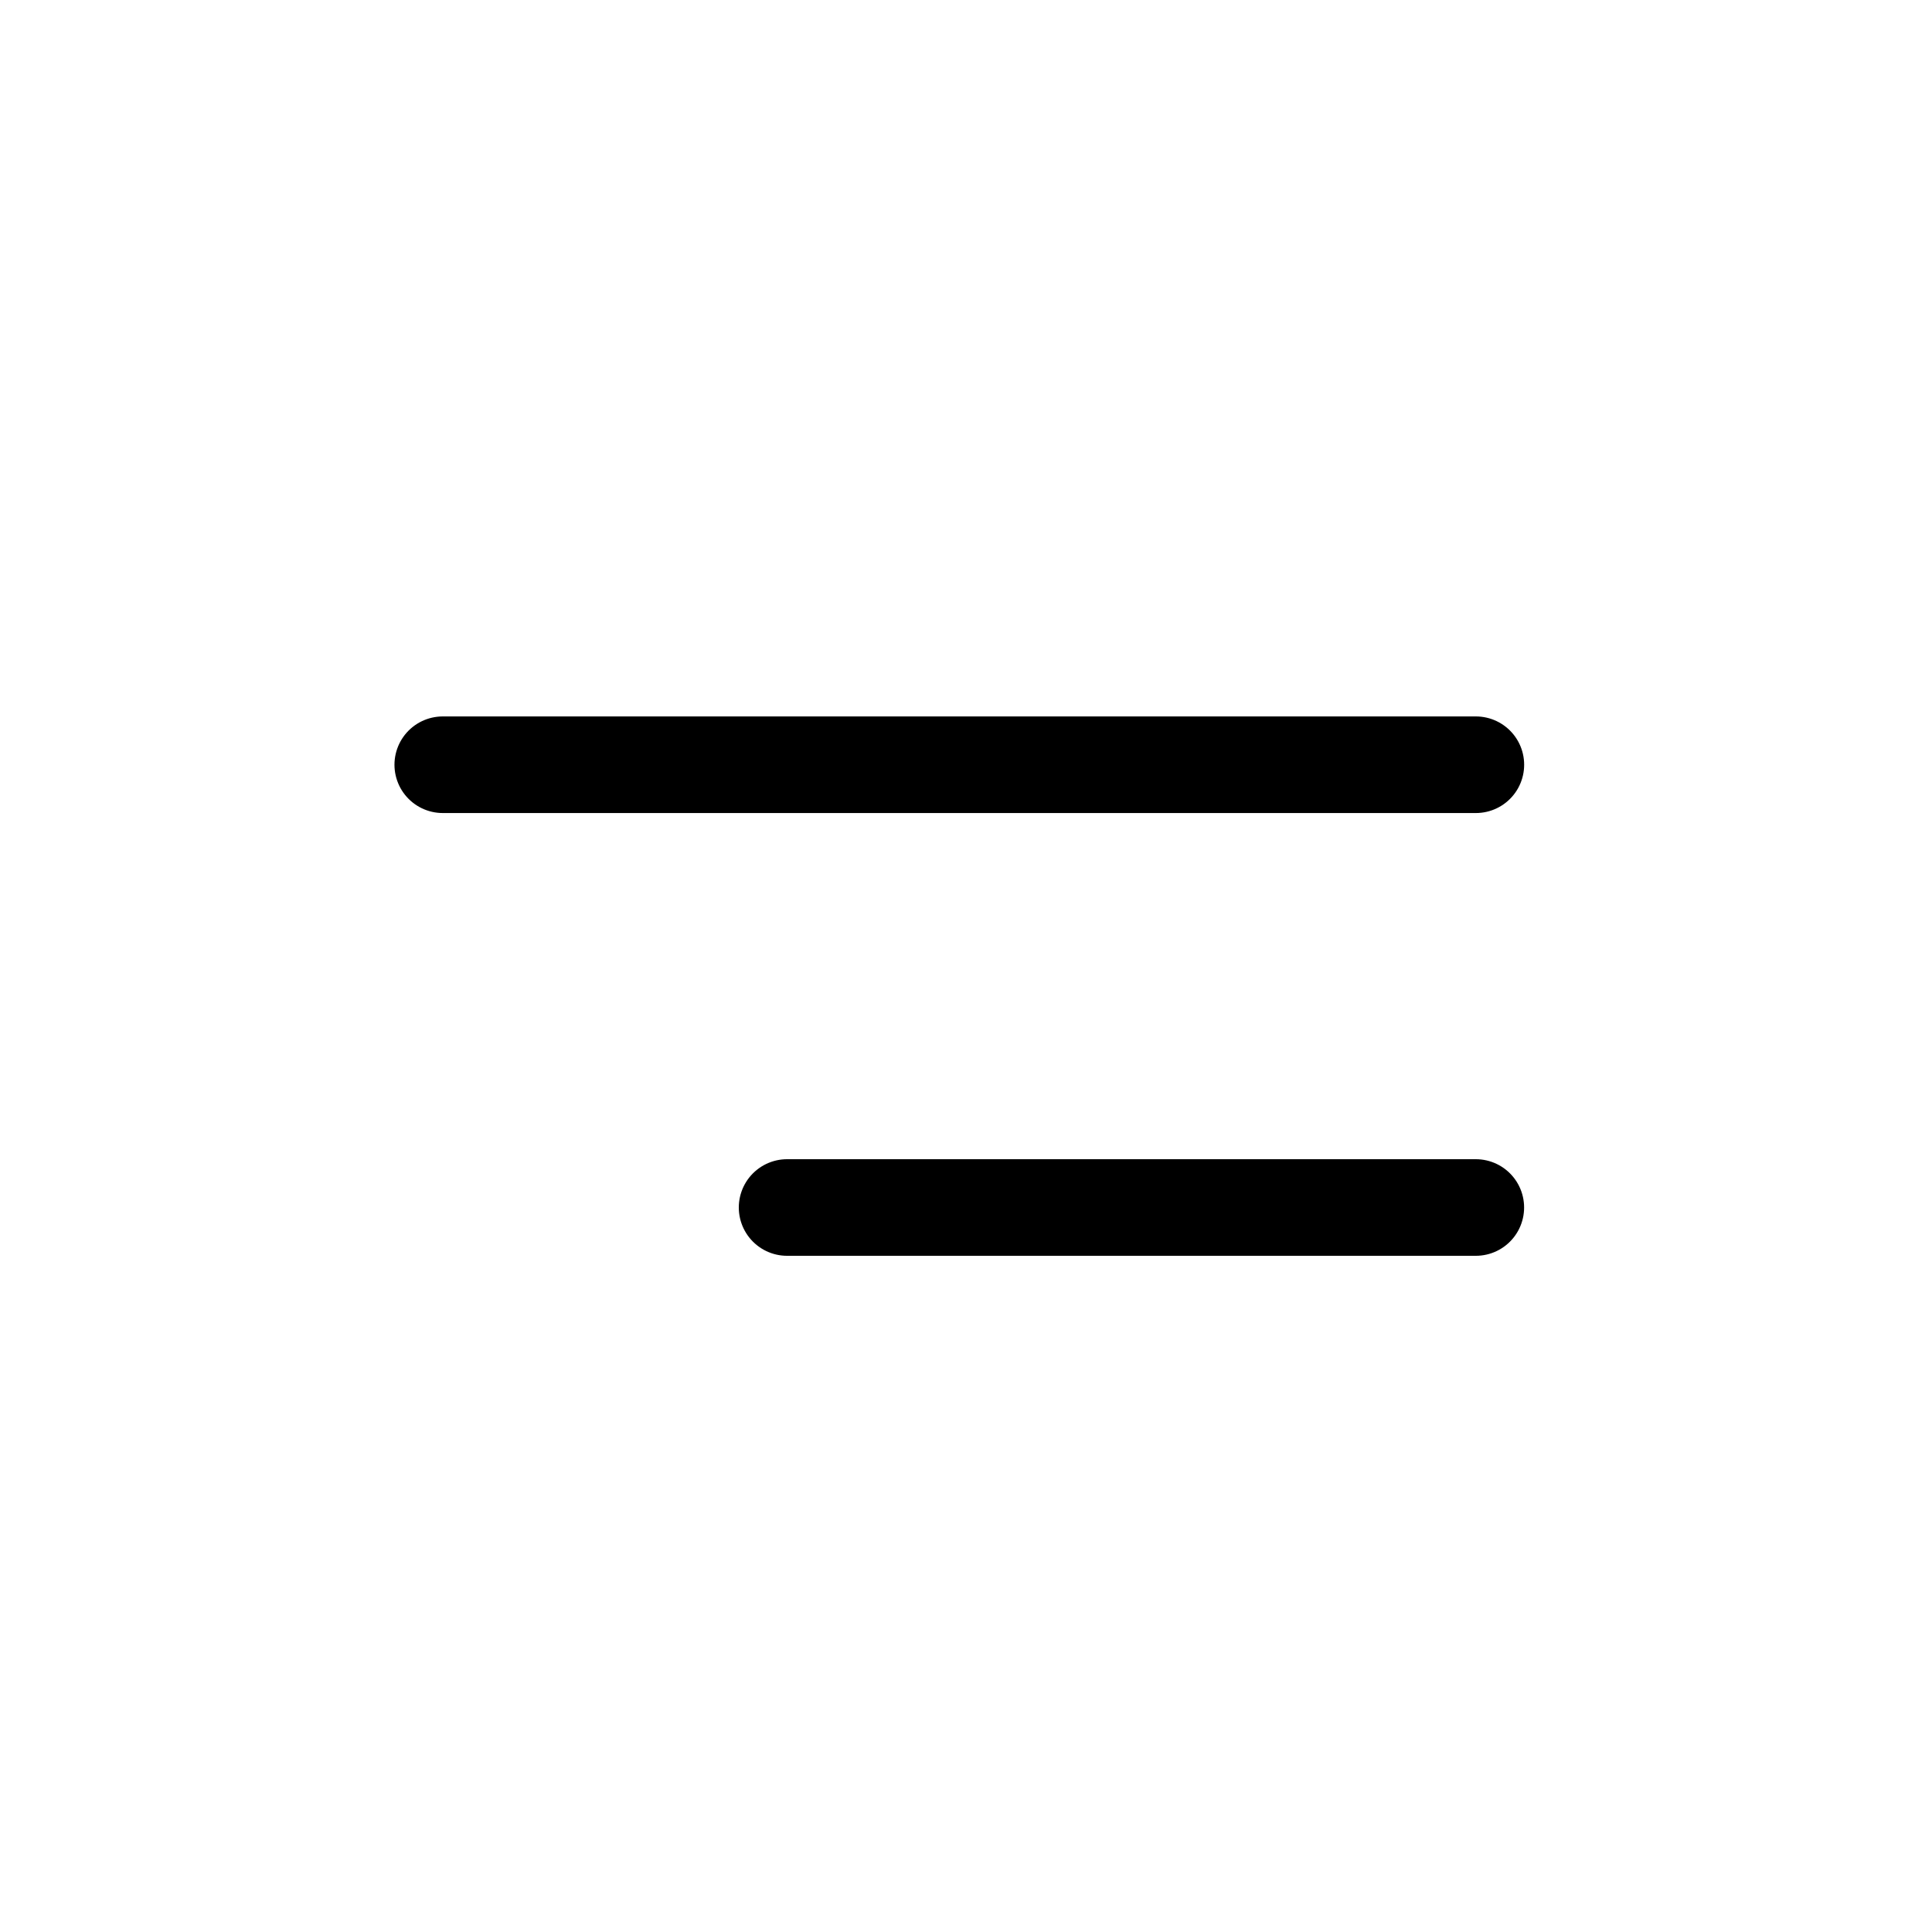 <svg width="40" height="40" viewBox="0 0 40 40" fill="none" xmlns="http://www.w3.org/2000/svg">
<path d="M9.167 15.833H30.556" stroke="black" stroke-width="2" stroke-linecap="round"/>
<path d="M16.296 25L30.555 25" stroke="black" stroke-width="2" stroke-linecap="round"/>
</svg>
